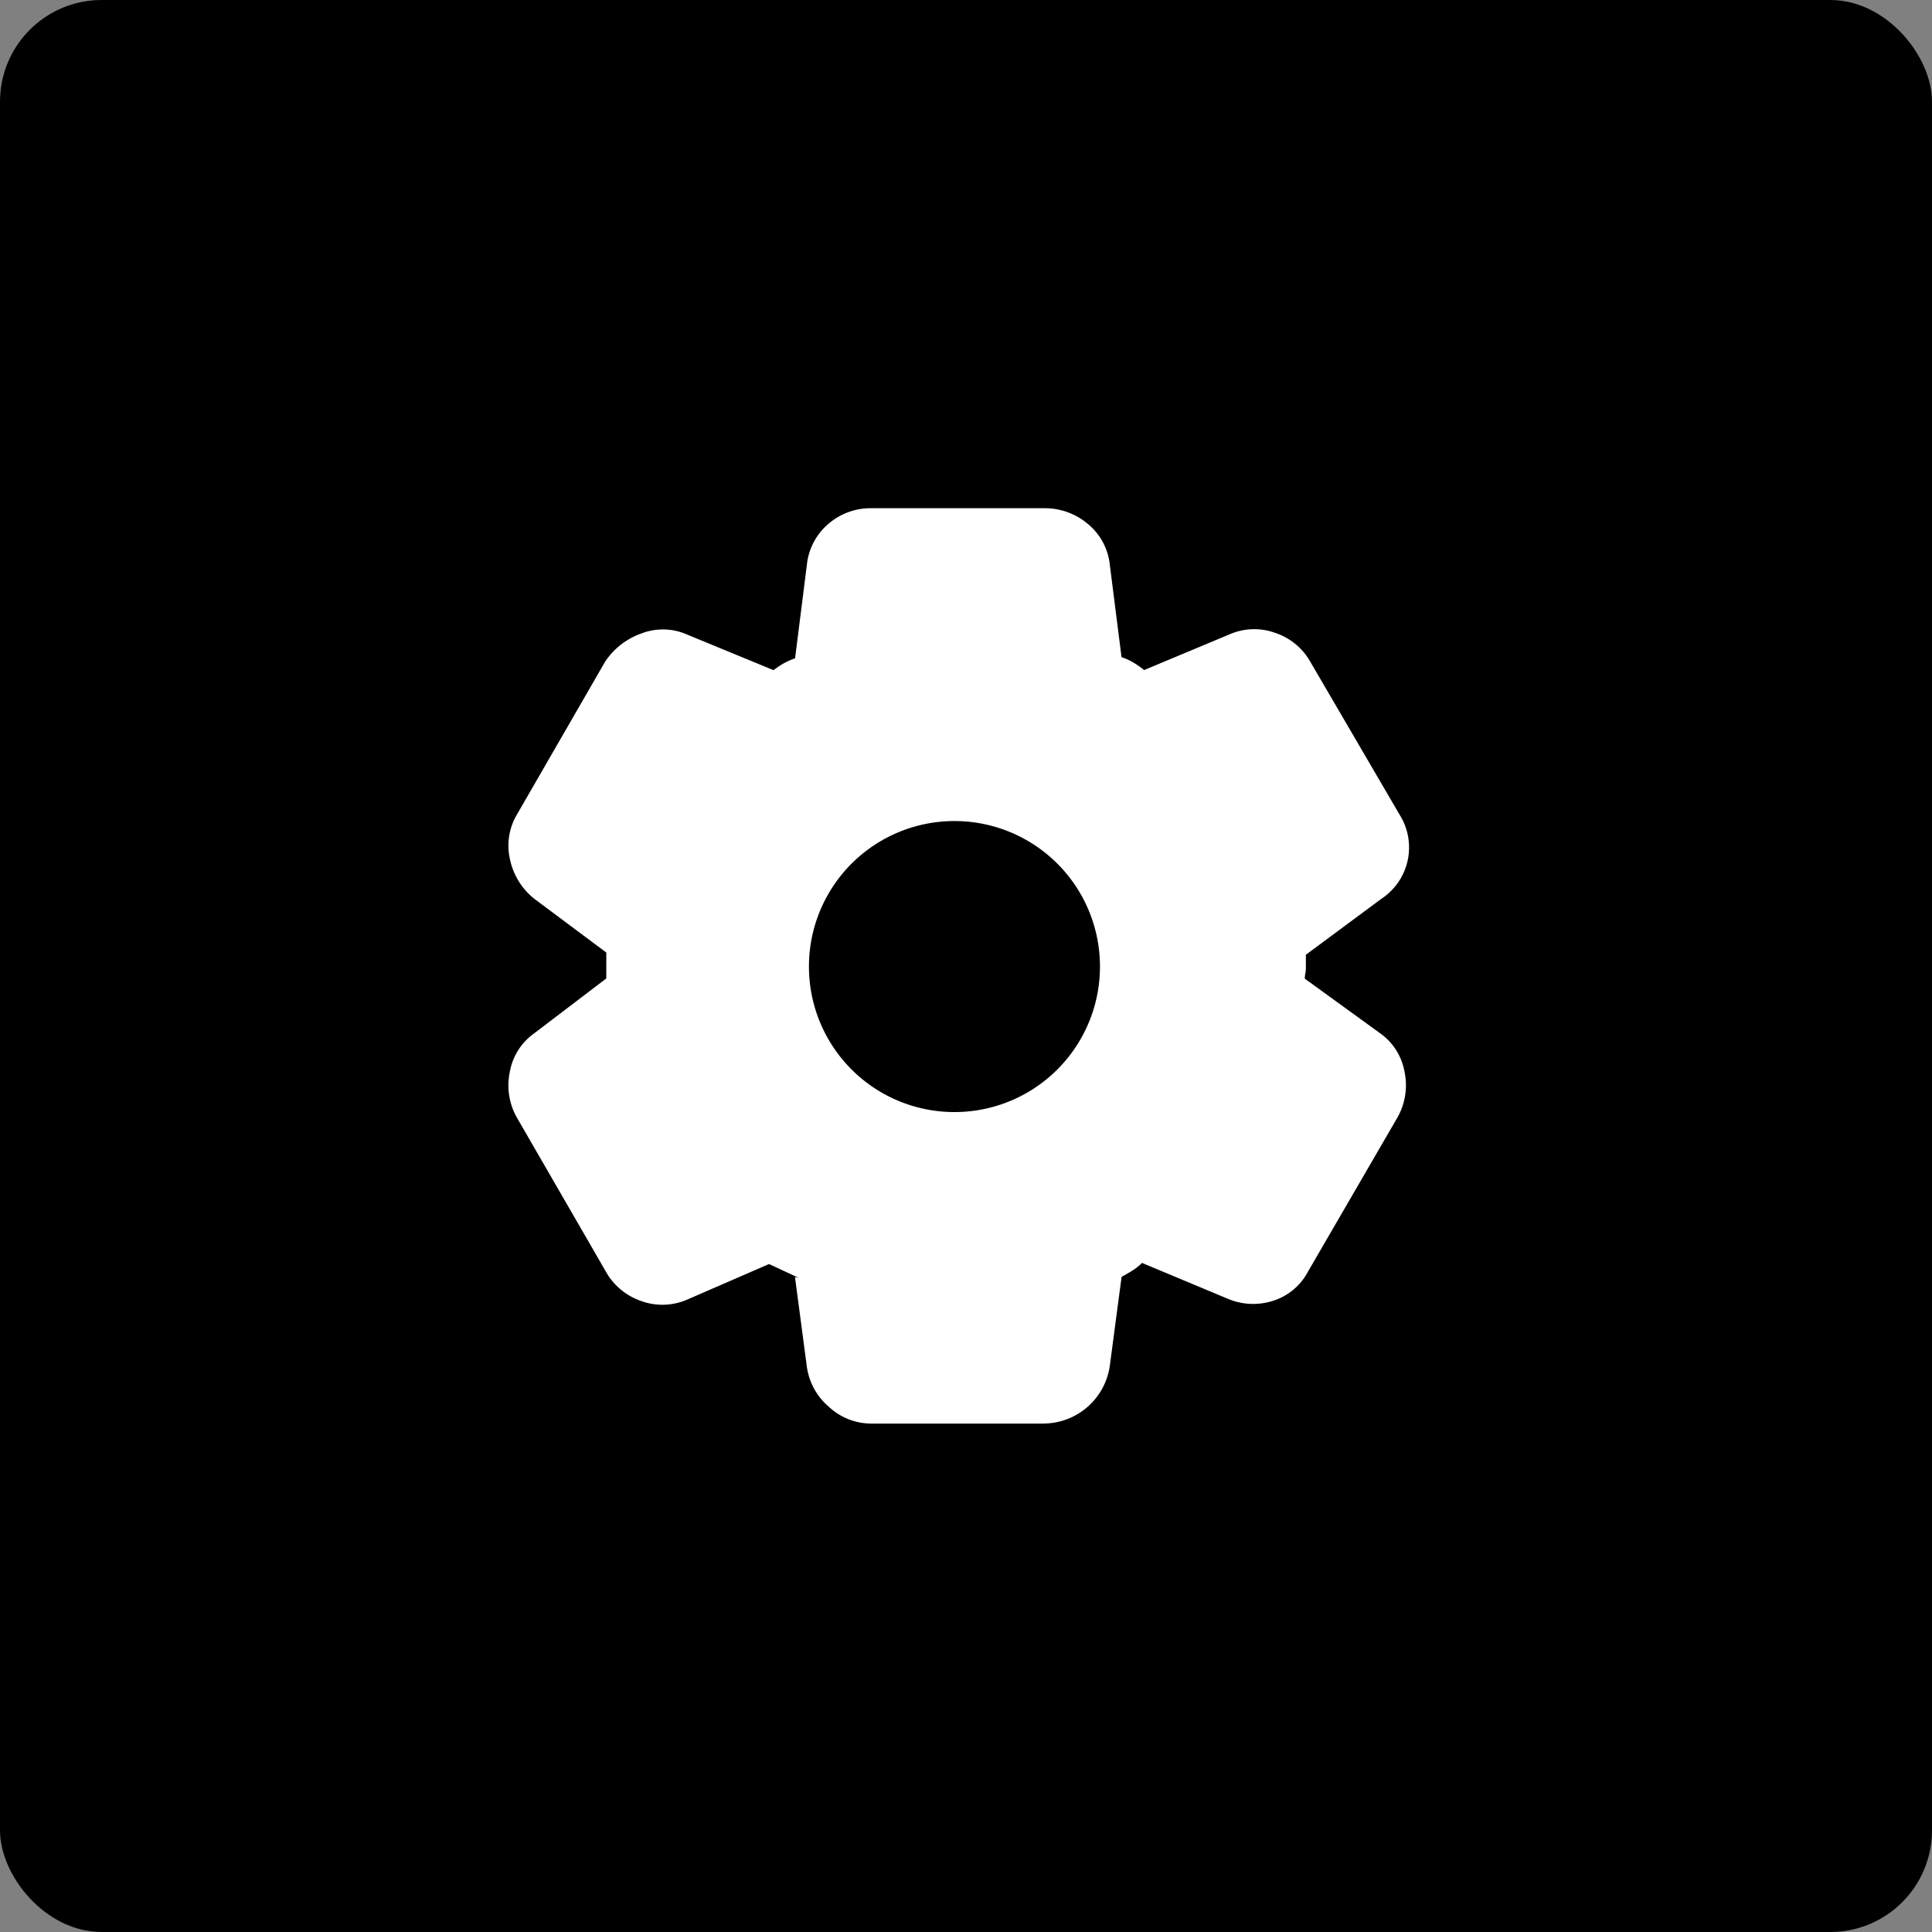 <svg xmlns="http://www.w3.org/2000/svg" width="38" height="38" viewBox="0 0 38 38">
  <rect x="0" y="0" width="38" height="38" fill="#808080" stroke="none"/>
  <g id="settings" transform="translate(-175 -95)">
    <rect id="Rectángulo_2067" data-name="Rectángulo 2067" width="38" height="38" rx="2" transform="translate(175 95)" fill="currentColor"/>
    <path id="settings-2" data-name="settings" d="M12.113,19.375H8.721a1.227,1.227,0,0,1-.837-.329,1.262,1.262,0,0,1-.435-.795l-.233-1.76q.127.042-.01-.021l-.5-.233-1.611.7a1.226,1.226,0,0,1-.922.021,1.266,1.266,0,0,1-.689-.594L1.745,13.354a1.287,1.287,0,0,1-.137-.9,1.178,1.178,0,0,1,.477-.753l1.42-1.081V10.11L2.085,9.05a1.348,1.348,0,0,1-.477-.784A1.2,1.2,0,0,1,1.745,7.4L3.484,4.386a1.425,1.425,0,0,1,.71-.551,1.173,1.173,0,0,1,.9.021l1.7.7q.085-.064.17-.116a1.469,1.469,0,0,1,.254-.117l.233-1.845a1.216,1.216,0,0,1,.424-.8,1.267,1.267,0,0,1,.848-.307h3.392a1.309,1.309,0,0,1,.859.307,1.2,1.2,0,0,1,.434.8L13.639,4.3a1.172,1.172,0,0,1,.233.106,1.929,1.929,0,0,1,.212.148l1.675-.7a1.208,1.208,0,0,1,.9-.032,1.242,1.242,0,0,1,.689.562L19.109,7.4a1.209,1.209,0,0,1-.36,1.654l-1.484,1.1v.233a.693.693,0,0,1-.011.137.518.518,0,0,0-.01.1L18.728,11.7a1.181,1.181,0,0,1,.477.753,1.291,1.291,0,0,1-.138.9l-1.76,3.032a1.178,1.178,0,0,1-.678.572,1.274,1.274,0,0,1-.912-.042l-1.675-.7a1.081,1.081,0,0,1-.137.116q-.075.053-.265.159l-.233,1.76a1.322,1.322,0,0,1-1.293,1.124Zm-1.76-6.127a2.861,2.861,0,0,0,2.862-2.862,2.861,2.861,0,0,0-2.862-2.862,2.861,2.861,0,0,0-2.862,2.862,2.861,2.861,0,0,0,2.862,2.862Z" transform="translate(183.42 103.625)" fill="#fff"/>
  </g>
</svg>
